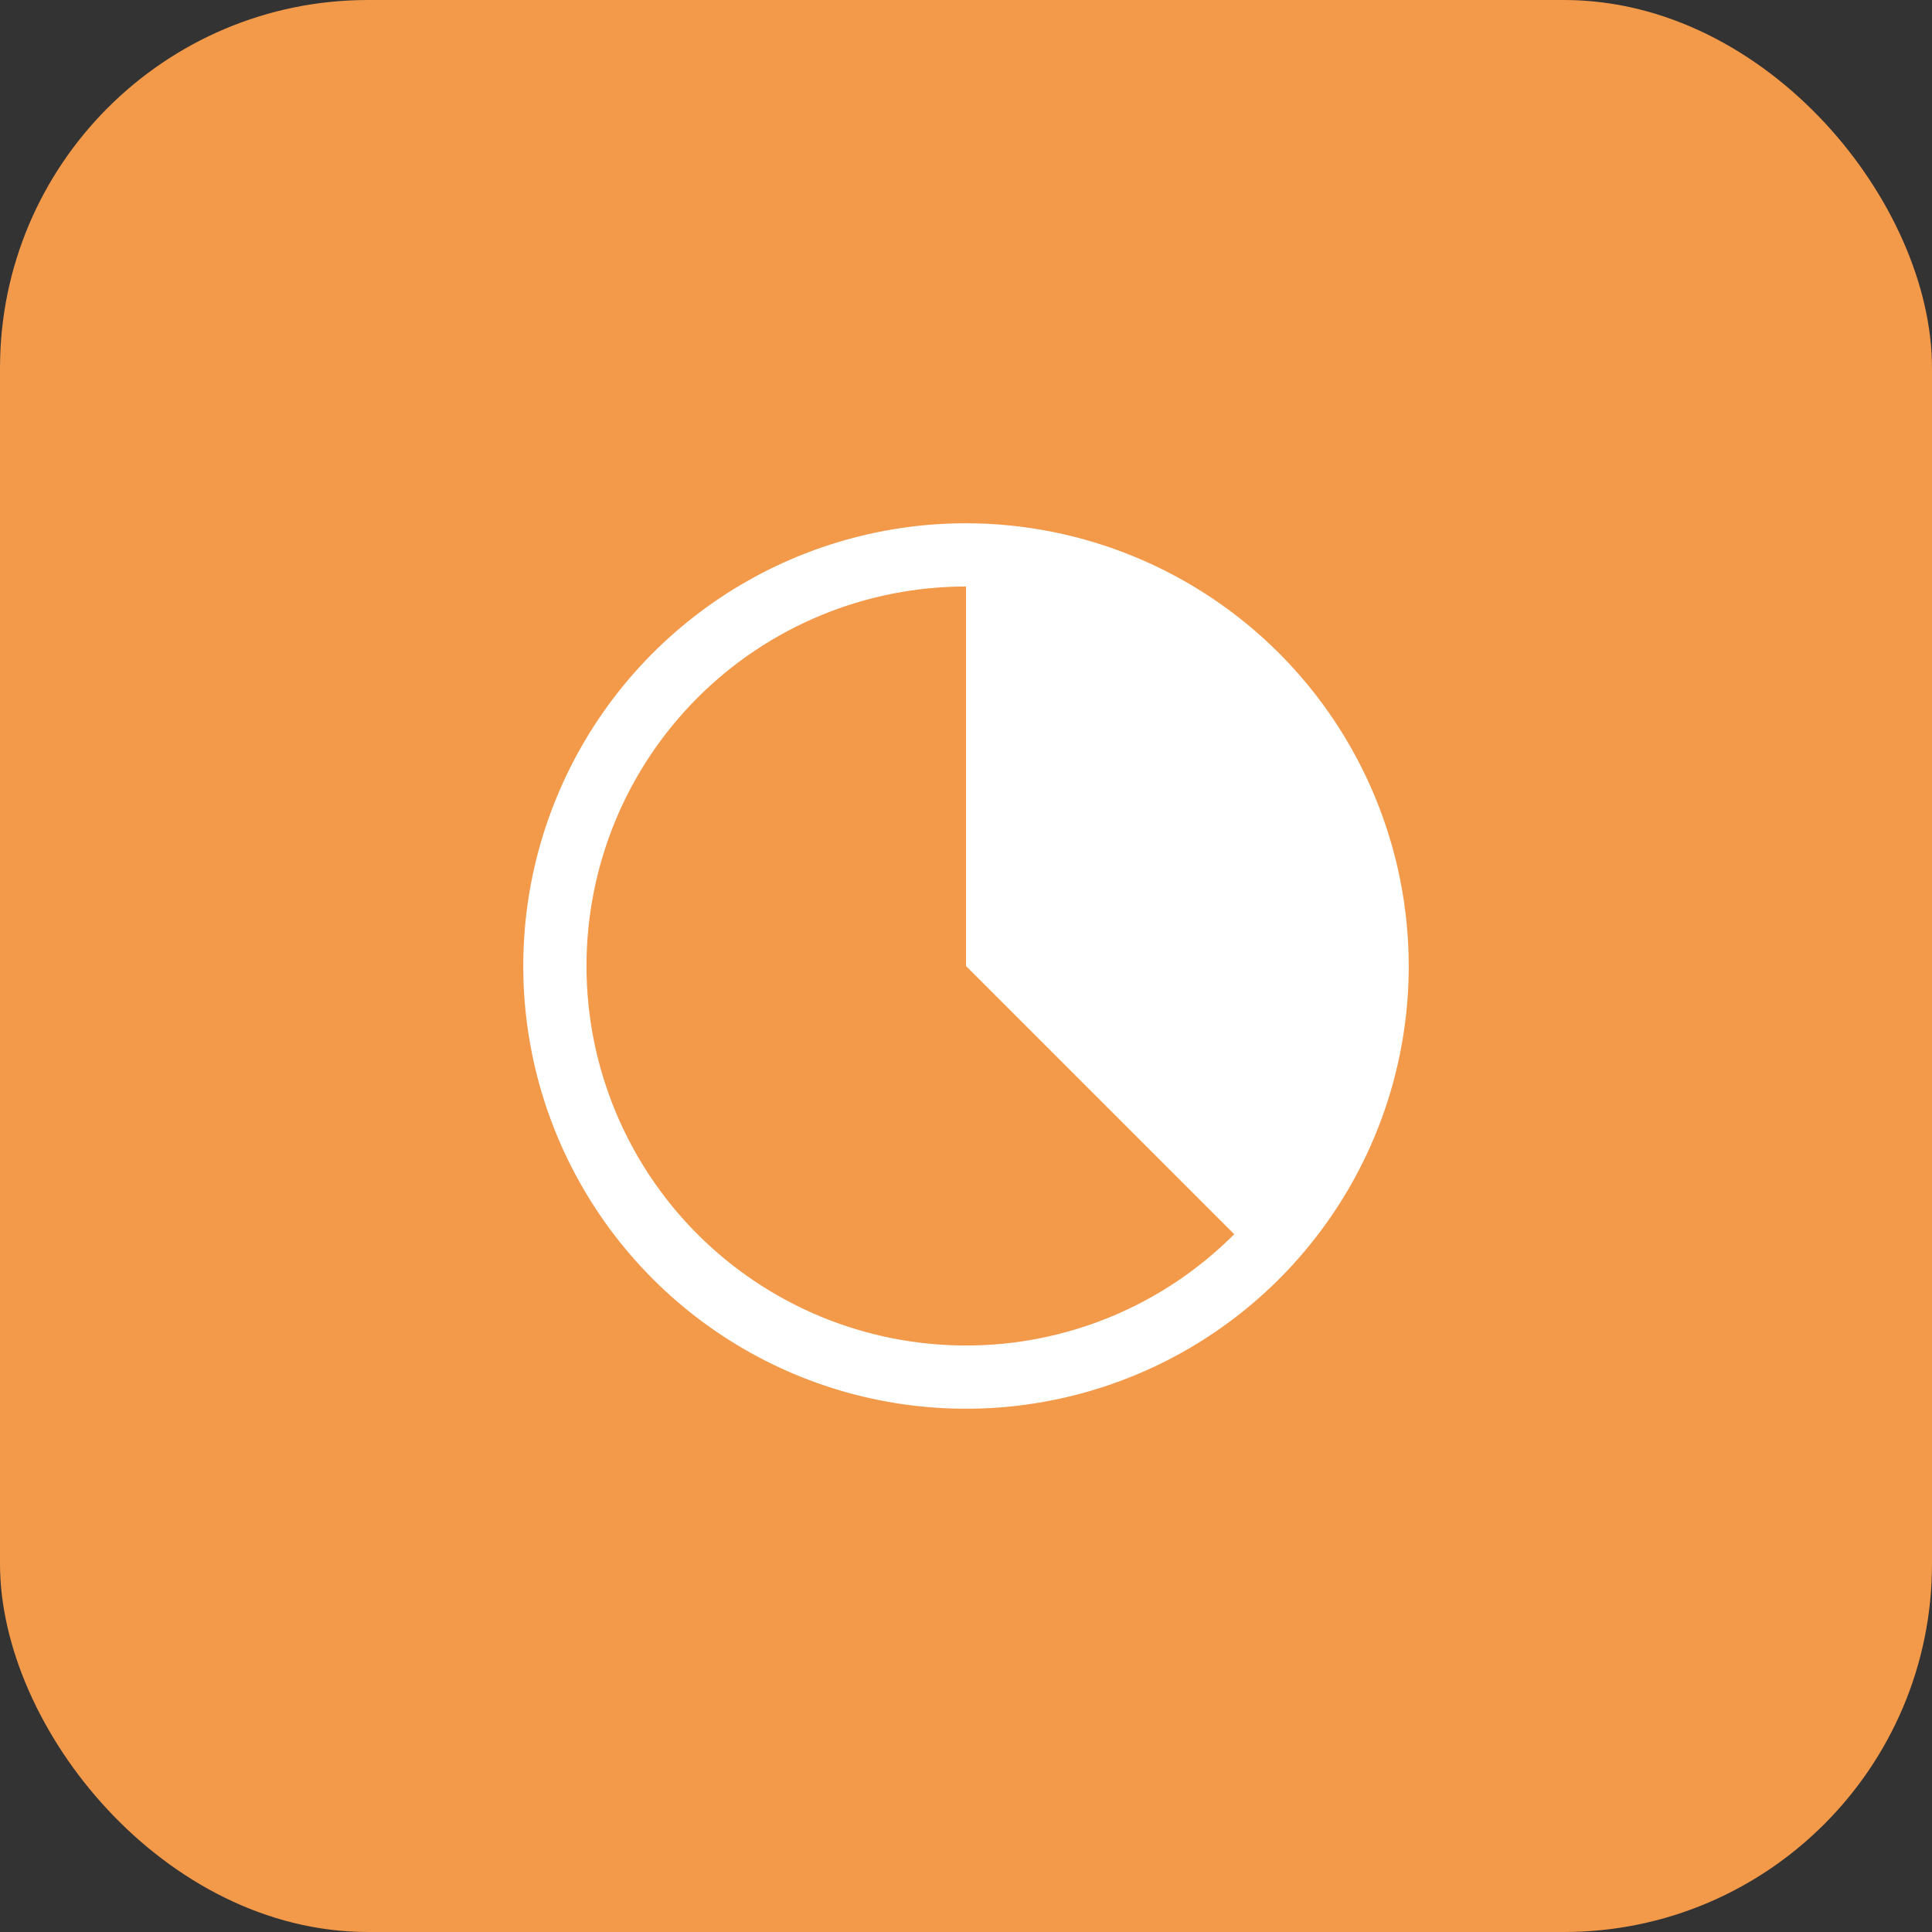 <svg width="42" height="42" viewBox="0 0 42 42" fill="none" xmlns="http://www.w3.org/2000/svg">
<rect x="0" y="0" width="42" height="42" fill="#333333" stroke="none"/>
<rect width="42" height="42" rx="8" fill="#F2994A"/>
<path d="M21 11.375C19.096 11.375 17.235 11.94 15.653 12.997C14.07 14.055 12.836 15.558 12.108 17.317C11.379 19.075 11.189 21.011 11.56 22.878C11.931 24.745 12.848 26.46 14.194 27.806C15.54 29.152 17.255 30.069 19.122 30.44C20.989 30.811 22.925 30.621 24.683 29.892C26.442 29.164 27.945 27.93 29.003 26.347C30.061 24.765 30.625 22.904 30.625 21C30.622 18.448 29.607 16.002 27.803 14.197C25.998 12.393 23.552 11.378 21 11.375ZM21 29.25C18.812 29.25 16.713 28.381 15.166 26.834C13.619 25.287 12.75 23.188 12.75 21C12.75 18.812 13.619 16.713 15.166 15.166C16.713 13.619 18.812 12.75 21 12.75V21L26.831 26.831C26.066 27.598 25.157 28.207 24.157 28.622C23.156 29.037 22.083 29.251 21 29.25Z" fill="white"/>
</svg>
